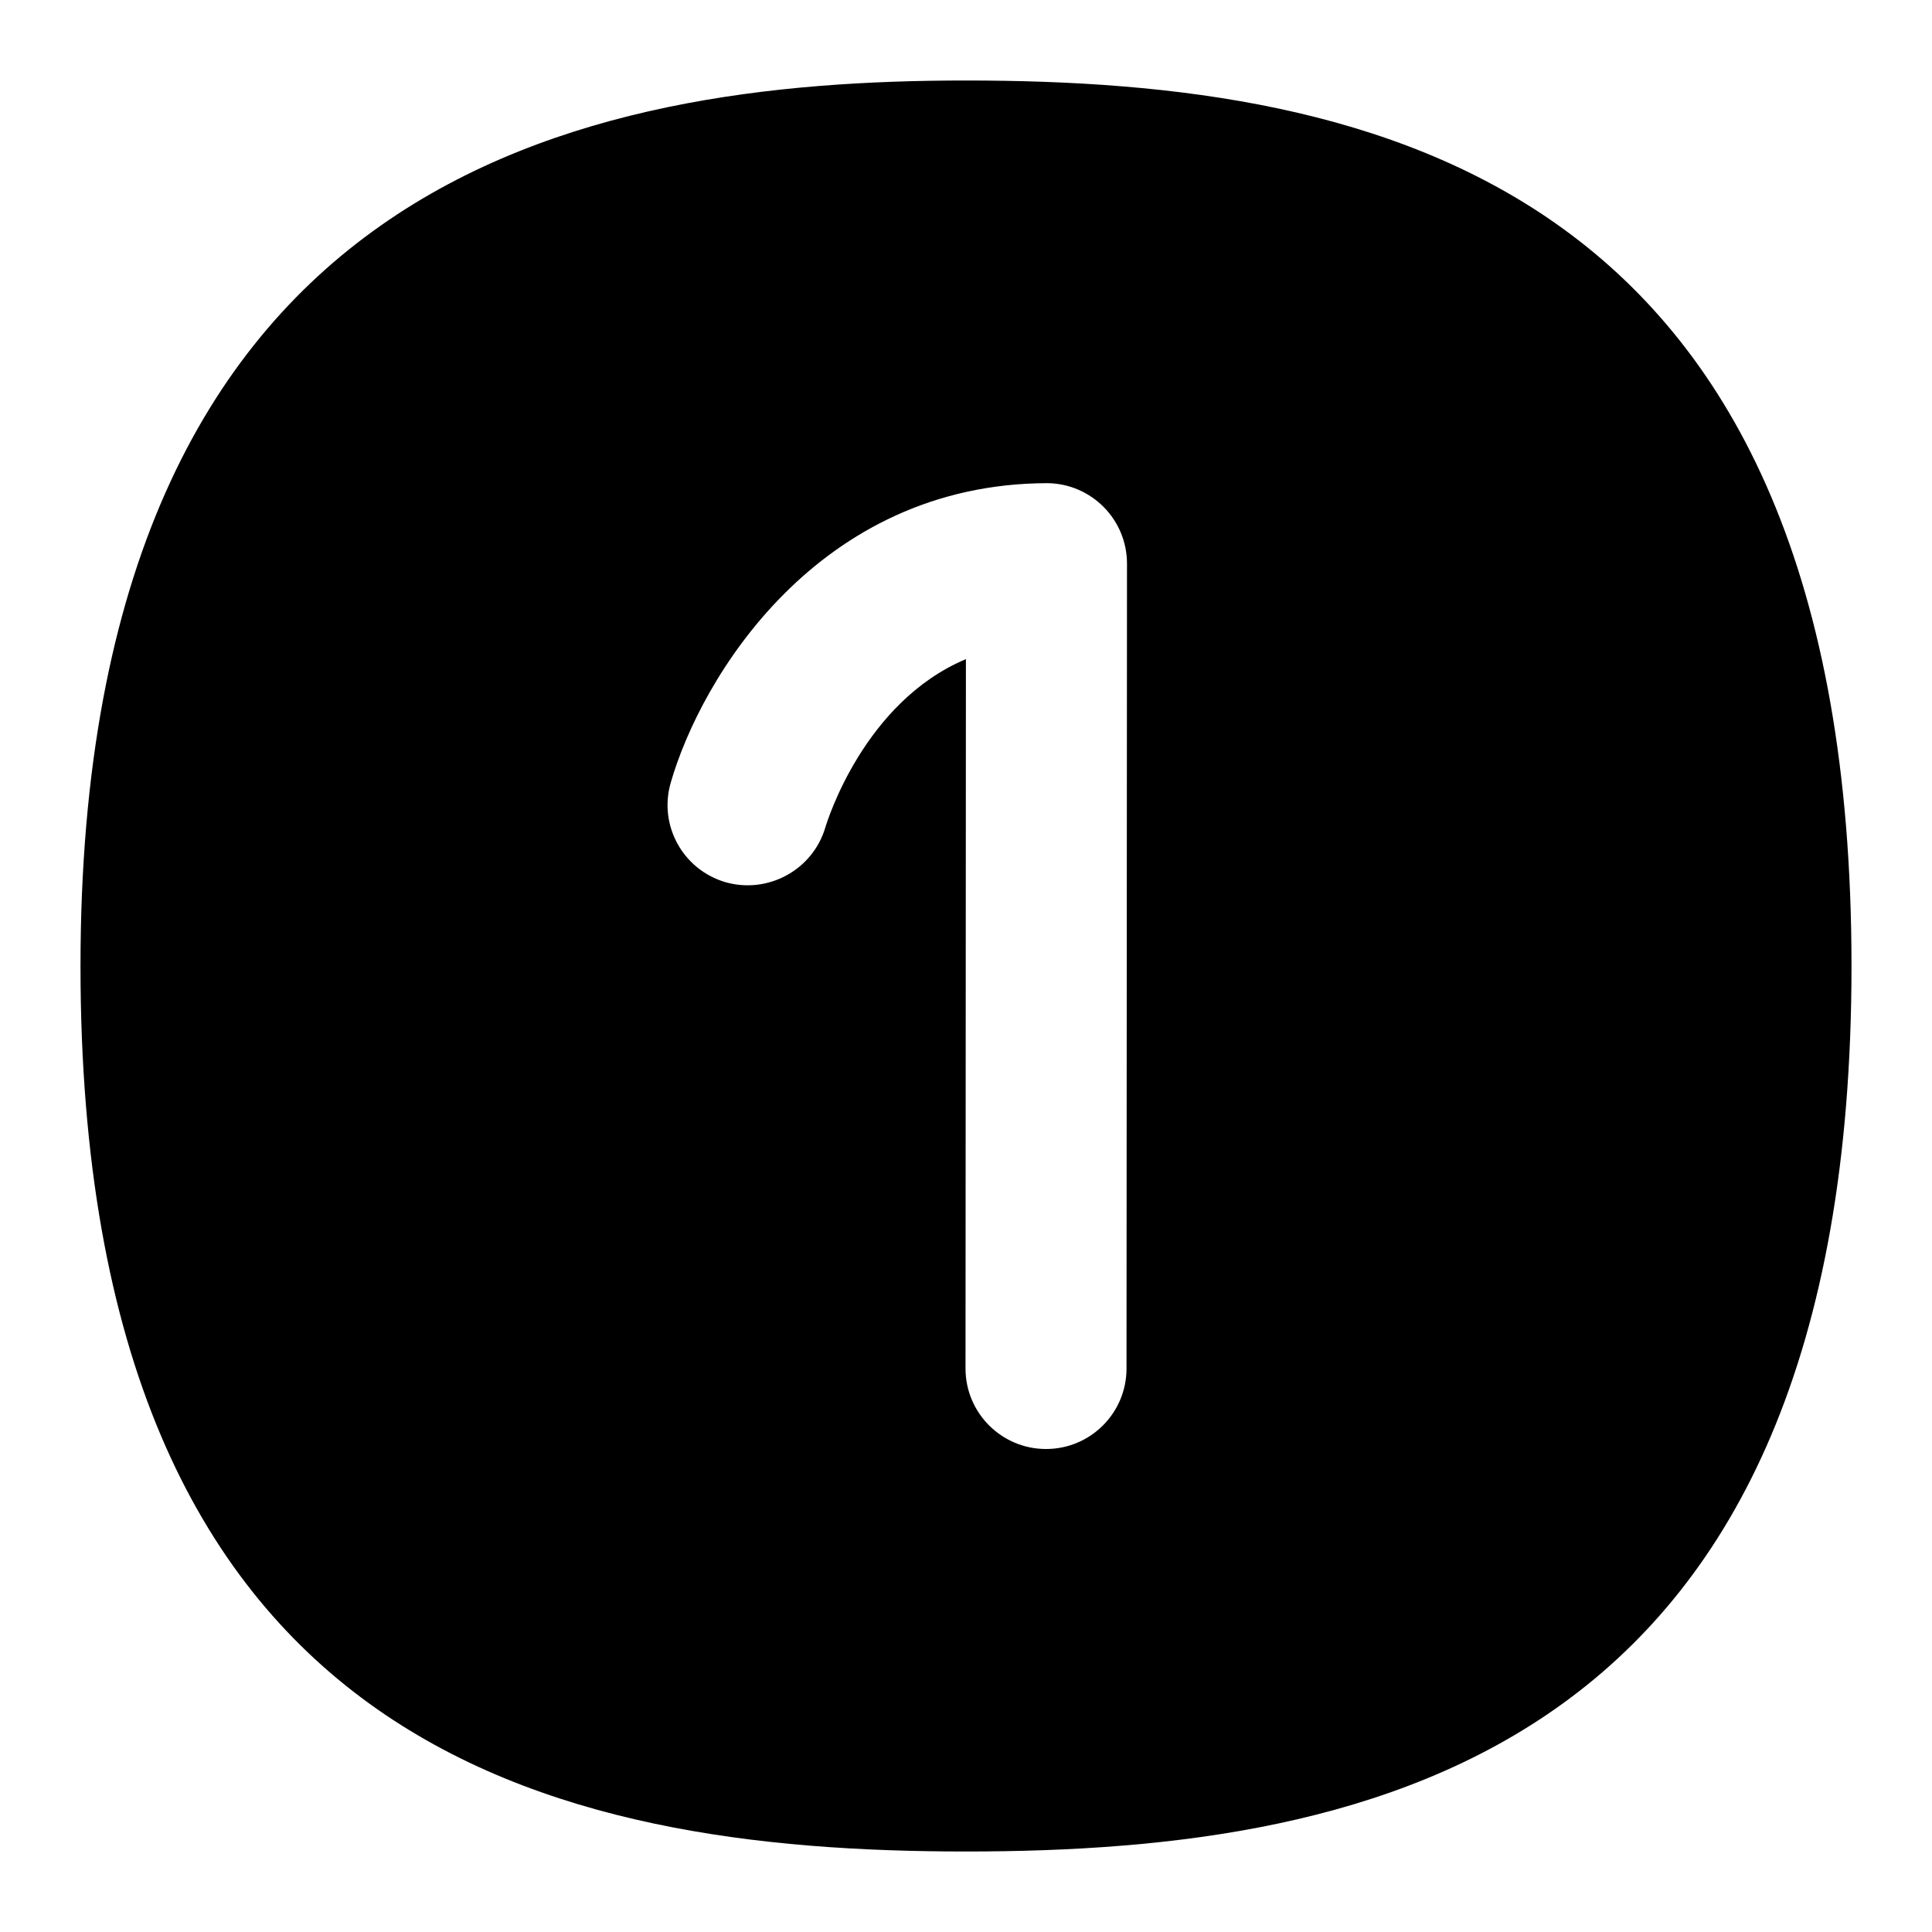 <svg id="Layer_1" viewBox="0 0 24 24" xmlns="http://www.w3.org/2000/svg" data-name="Layer 1"><path d="m12 1c-4.722 0-11 1.14-11 11 0 9.75 5.878 11 11 11s11-1.25 11-11-5.879-11-11-11zm1.994 16c0 .552-.447 1-1 1-.552 0-1-.448-1-1l.005-8.812c-1.267.532-1.724 2.016-1.747 2.093-.157.527-.713.828-1.239.678-.528-.154-.833-.704-.682-1.232.373-1.304 1.826-3.72 4.682-3.725.547.007.987.453.987 1l-.006 10z"/></svg>